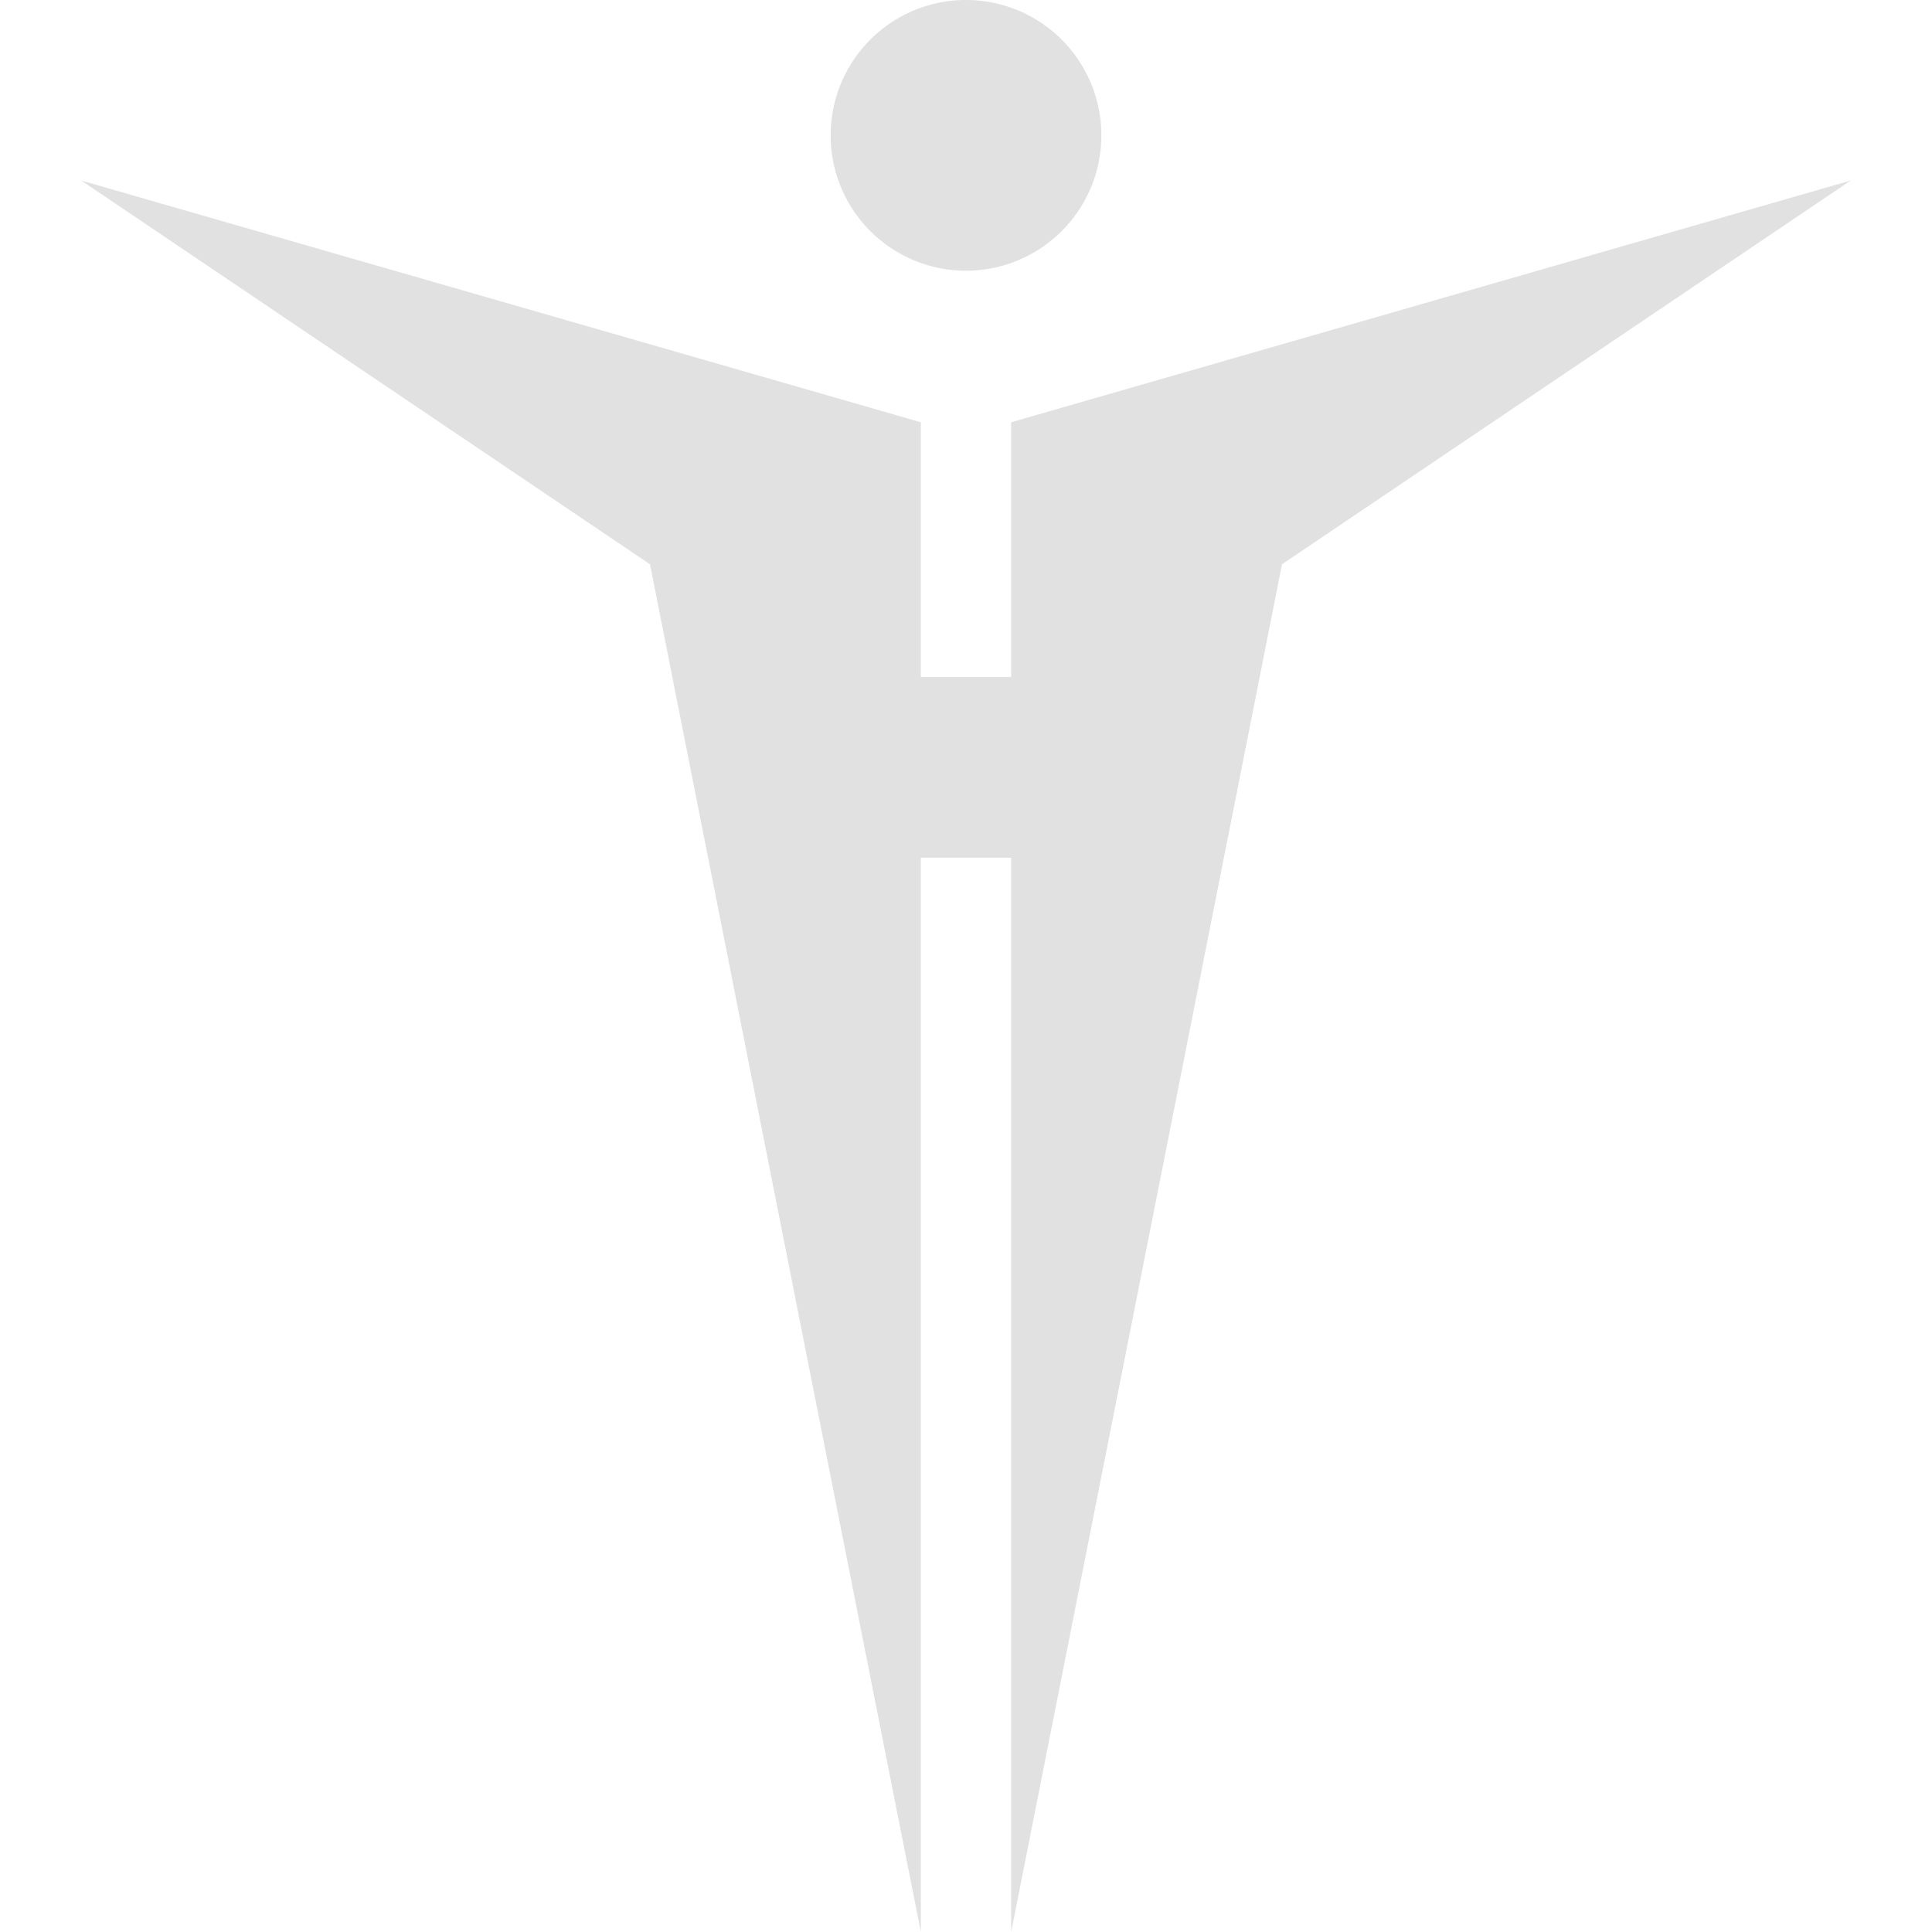 <svg xmlns="http://www.w3.org/2000/svg" style="isolation:isolate" width="16" height="16" version="1.1" id="svg60831"><defs id="defs60827"><style id="current-color-scheme" type="text/css"/></defs><path d="M8 0a1.121 1.121 0 1 0 0 2.242A1.121 1.121 0 0 0 8 0zM.673 1.495l4.71 3.178L7.626 16V7.103h.748V16l2.243-11.327 4.71-3.178-6.953 2.002v2.11h-.748v-2.11L.673 1.495z" fill="currentColor" color="#e1e1e1" id="path60829"/></svg>